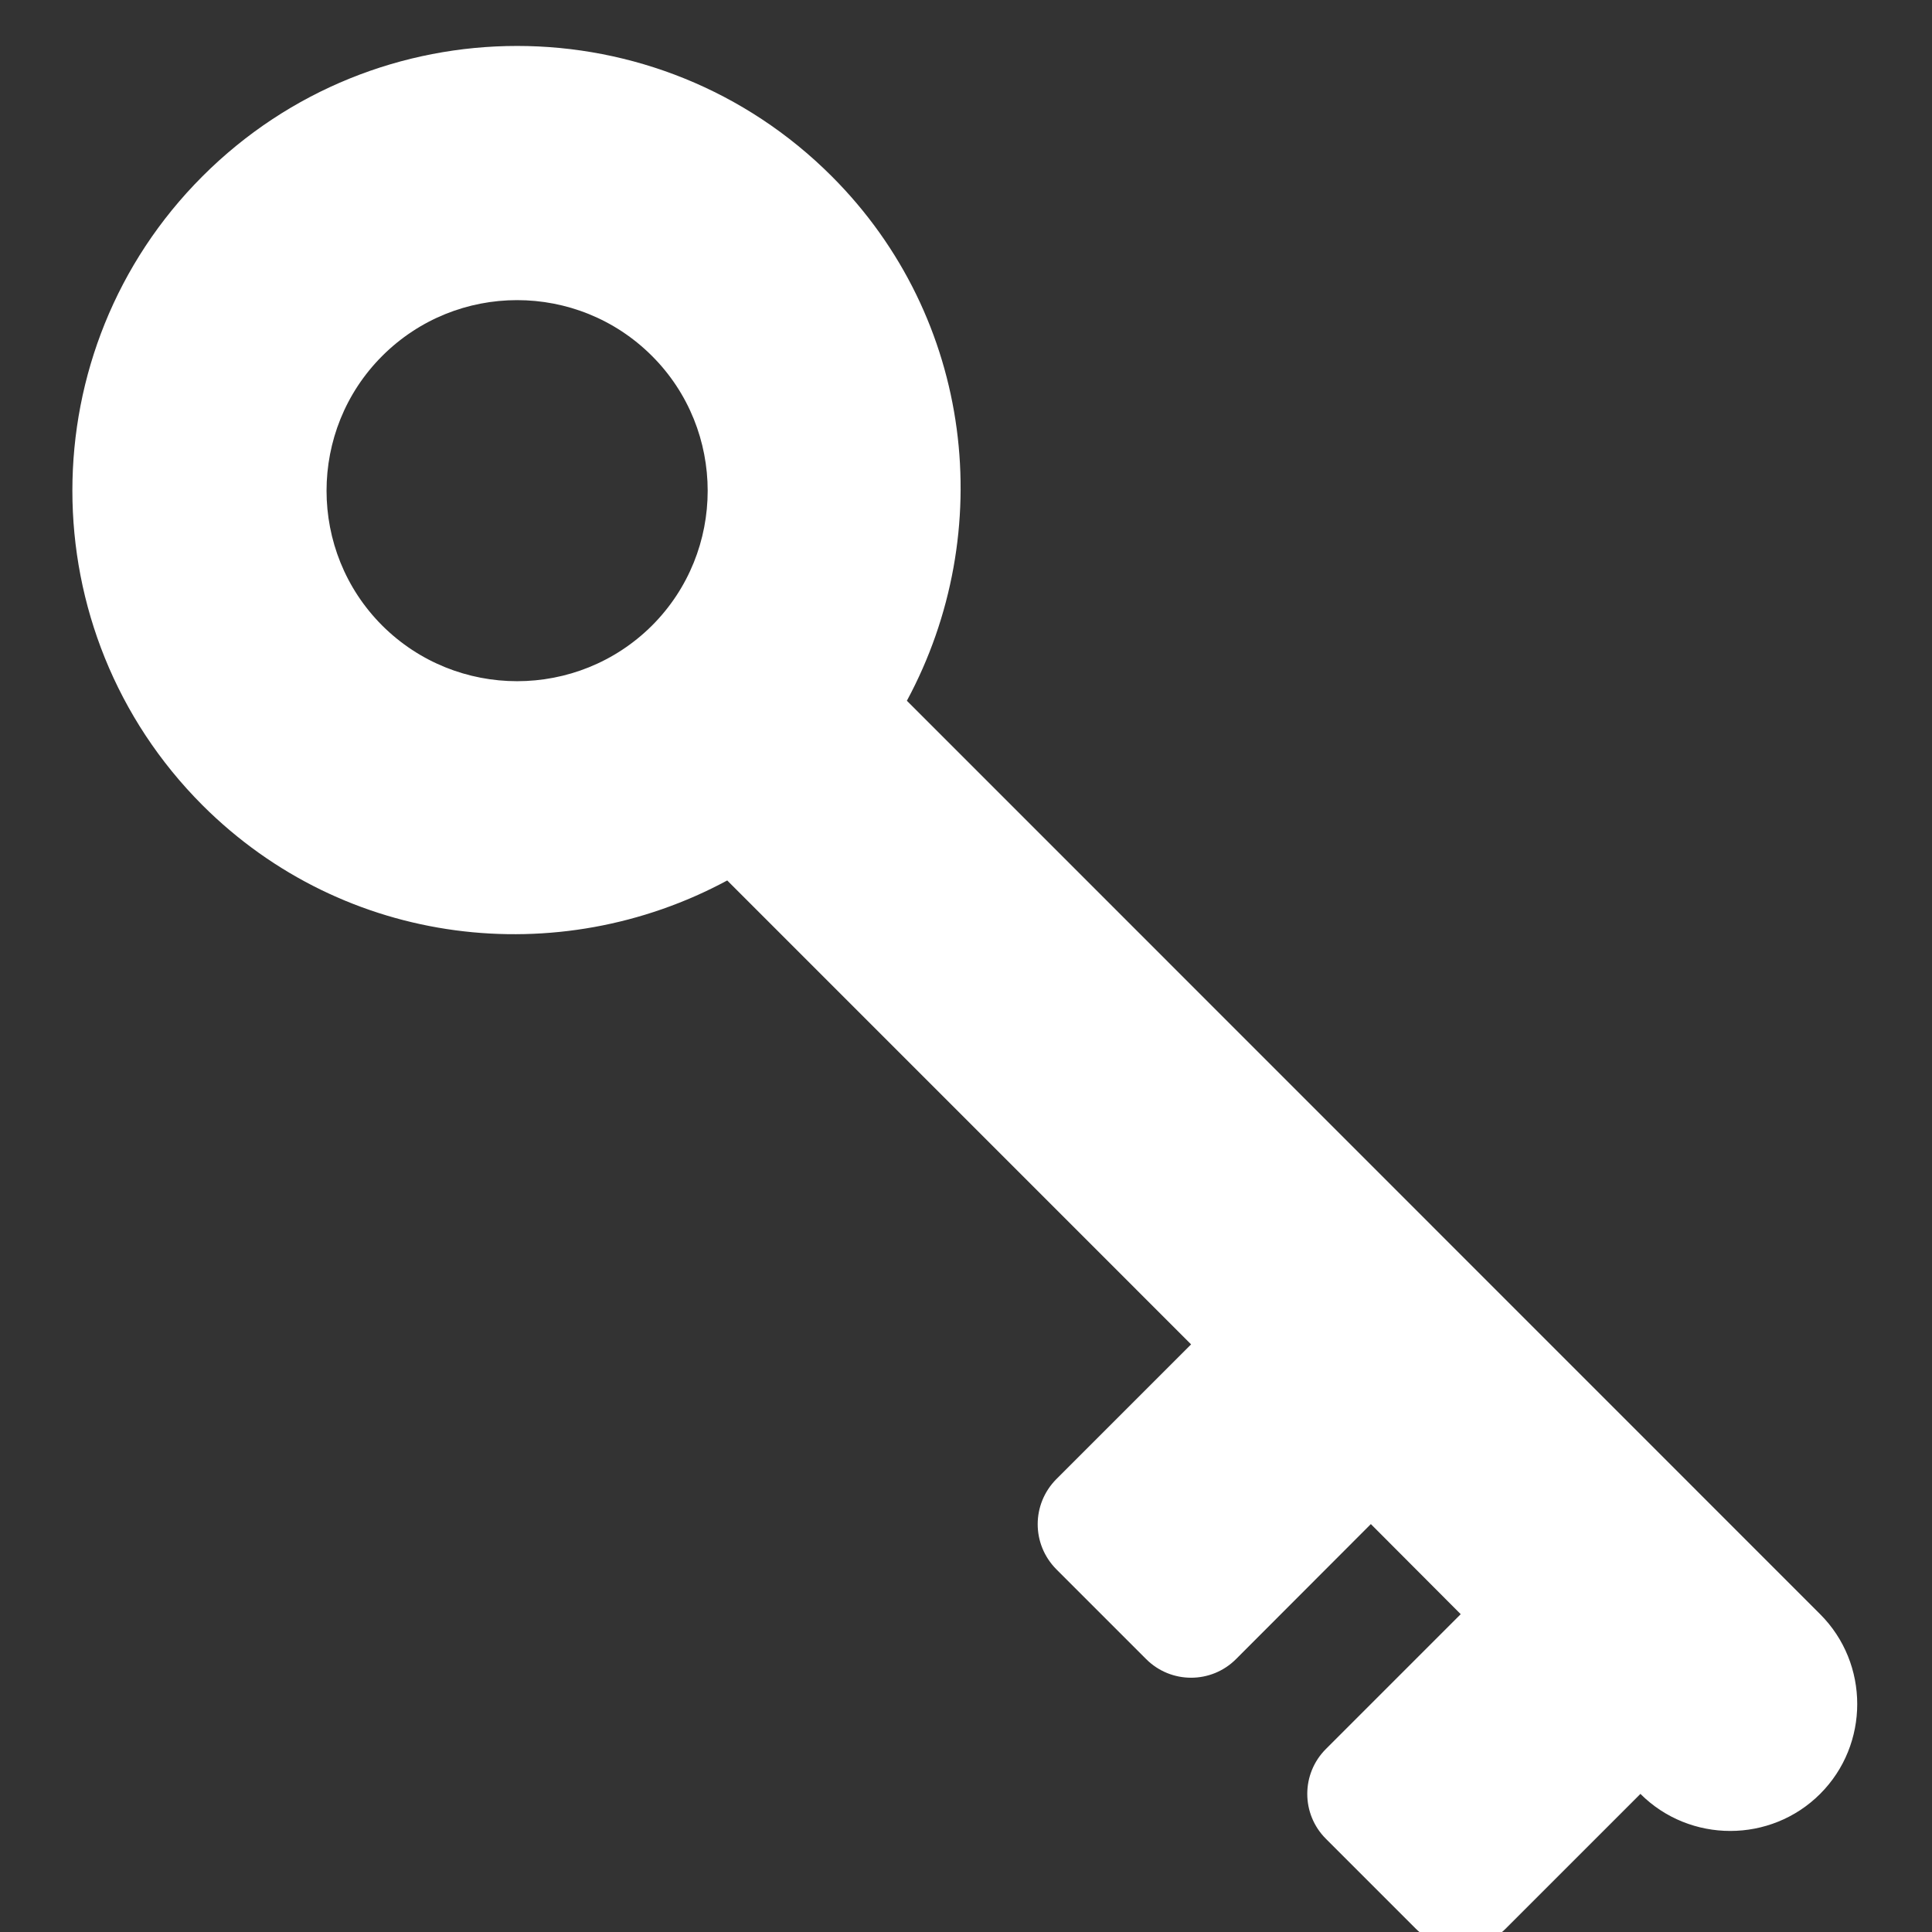 <?xml version="1.0" encoding="utf-8"?>
<svg id="Layer_1" x="0px" y="0px" width="512px" height="512px" viewBox="0 0 512 512" xmlns="http://www.w3.org/2000/svg">
  <rect x="0" y="0" width="512" height="512" fill="#333333" stroke="none"/>
  <defs>
    <pattern id="pattern-0" x="0" y="0" width="20" height="20" patternUnits="userSpaceOnUse" viewBox="0 0 100 100">
      <path d="M 0 0 L 50 0 L 50 100 L 0 100 Z" style="fill: black;"/>
    </pattern>
  </defs>
  <path d="M 223.214 126.371 L 187.495 162.091 L 310.422 285.033 C 355.087 260.958 411.723 267.272 449.48 304.965 C 495.461 351.011 495.461 425.672 449.48 471.652 C 403.434 517.698 328.773 517.698 282.728 471.652 C 245.035 433.959 238.754 377.257 262.813 332.657 L 20.791 90.587 C 7.685 77.496 7.685 56.052 20.791 42.962 C 33.882 29.872 55.327 29.872 68.416 42.962 L 104.135 7.243 C 110.713 0.665 121.37 0.665 127.948 7.243 L 151.76 31.056 C 158.354 37.633 158.354 48.29 151.76 54.868 L 116.042 90.587 L 139.855 114.466 L 175.589 78.682 C 182.167 72.104 192.824 72.104 199.402 78.682 L 223.214 102.494 C 229.792 109.138 229.792 119.727 223.214 126.371 Z M 330.353 424.025 C 350.088 443.76 382.123 443.76 401.857 424.025 C 421.525 404.357 421.525 372.256 401.857 352.589 C 382.123 332.92 350.088 332.92 330.353 352.589 C 310.685 372.257 310.685 404.358 330.353 424.025 Z" style="stroke-width: 12; fill: rgb(255, 255, 255);" transform="matrix(-1, 0, 0, -1, 503.146, 518.363)"/>
</svg>